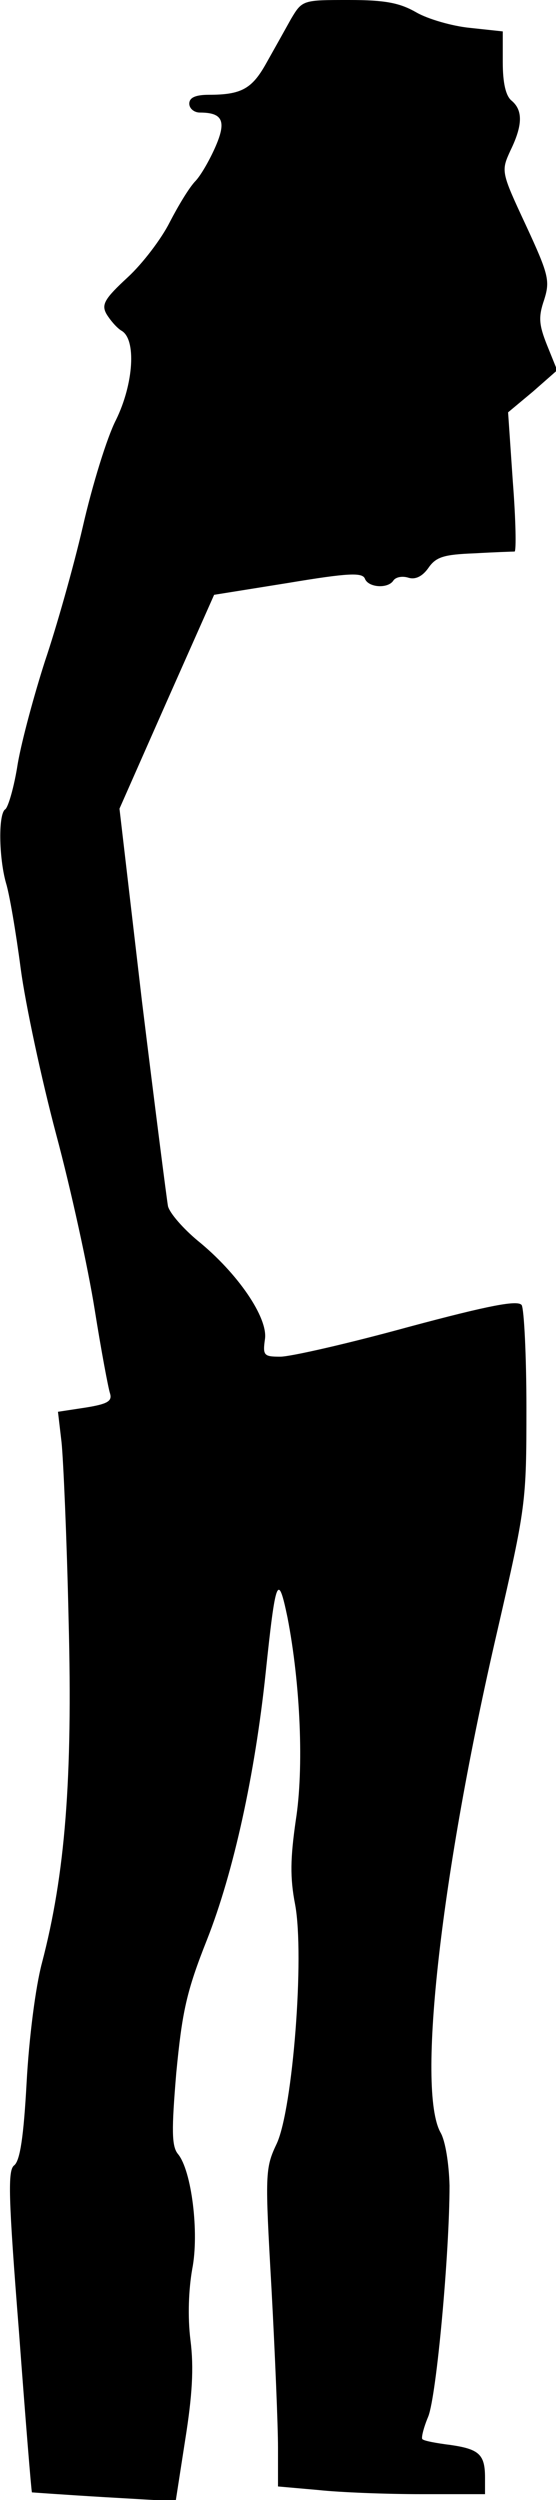 <?xml version="1.0" standalone="no"?>
<!DOCTYPE svg PUBLIC "-//W3C//DTD SVG 20010904//EN"
 "http://www.w3.org/TR/2001/REC-SVG-20010904/DTD/svg10.dtd">
<svg version="1.0" xmlns="http://www.w3.org/2000/svg"
 width="94pt" height="422pt" viewBox="0 0 94 422"
 preserveAspectRatio="xMidYMid meet">
<g transform="translate(0,422) scale(0.1,-0.1)"
fill="#000000" stroke="none">
<path fill="#000000" stroke="none" d="M492 4188 c-10 -18 -29 -52 -42 -75
-24 -43 -42 -53 -97 -53 -23 0 -33 -5 -33 -15 0 -8 8 -15 18 -15 38 0 45 -14
27 -56 -9 -21 -24 -48 -34 -59 -11 -11 -30 -43 -44 -70 -14 -28 -46 -70 -71
-93 -39 -36 -45 -46 -36 -62 6 -10 17 -23 25 -28 26 -14 21 -90 -9 -151 -15
-29 -40 -110 -56 -180 -16 -69 -45 -171 -64 -227 -18 -56 -39 -133 -46 -173
-6 -39 -16 -73 -21 -77 -12 -7 -11 -81 1 -124 6 -19 17 -84 25 -145 8 -60 35
-186 60 -280 25 -93 54 -226 65 -295 11 -69 23 -133 26 -142 4 -13 -4 -18 -42
-24 l-46 -7 6 -51 c3 -28 9 -163 12 -301 7 -269 -6 -429 -45 -578 -11 -41 -22
-128 -26 -202 -5 -91 -11 -132 -21 -140 -11 -8 -10 -52 8 -280 11 -148 21
-271 22 -272 0 0 55 -4 122 -8 l121 -7 16 103 c12 75 15 122 9 169 -5 40 -3
86 3 120 12 61 -1 166 -24 194 -11 13 -11 41 -3 137 10 103 17 137 52 225 45
114 81 279 99 449 17 162 21 172 37 95 22 -113 28 -255 14 -343 -9 -63 -10
-96 -1 -142 16 -87 -4 -344 -31 -403 -20 -42 -20 -51 -9 -245 6 -111 11 -232
11 -268 l0 -66 68 -6 c37 -4 115 -7 175 -7 l107 0 0 28 c0 39 -10 48 -58 55
-24 3 -46 7 -48 10 -2 2 2 19 10 38 14 35 36 276 36 390 -1 37 -7 75 -15 89
-41 72 1 439 96 848 48 209 49 215 49 375 0 89 -4 167 -8 174 -6 9 -54 0 -192
-37 -102 -28 -199 -50 -216 -50 -28 0 -30 2 -26 30 5 36 -46 111 -114 166 -24
20 -47 46 -50 58 -2 11 -22 167 -44 346 l-38 325 80 181 80 180 125 20 c102
17 126 18 130 7 6 -15 39 -17 48 -3 4 6 15 8 25 5 12 -4 24 2 34 16 13 19 26
23 78 25 35 2 65 3 68 3 3 1 2 54 -3 118 l-8 117 42 35 41 36 -17 42 c-14 35
-15 48 -5 77 10 32 8 42 -31 126 -42 90 -42 91 -26 126 21 43 21 68 2 84 -10
8 -15 30 -15 65 l0 52 -56 6 c-30 3 -71 15 -90 26 -28 16 -52 21 -114 21 -78
0 -79 0 -98 -32z"/>
</g>
</svg>

